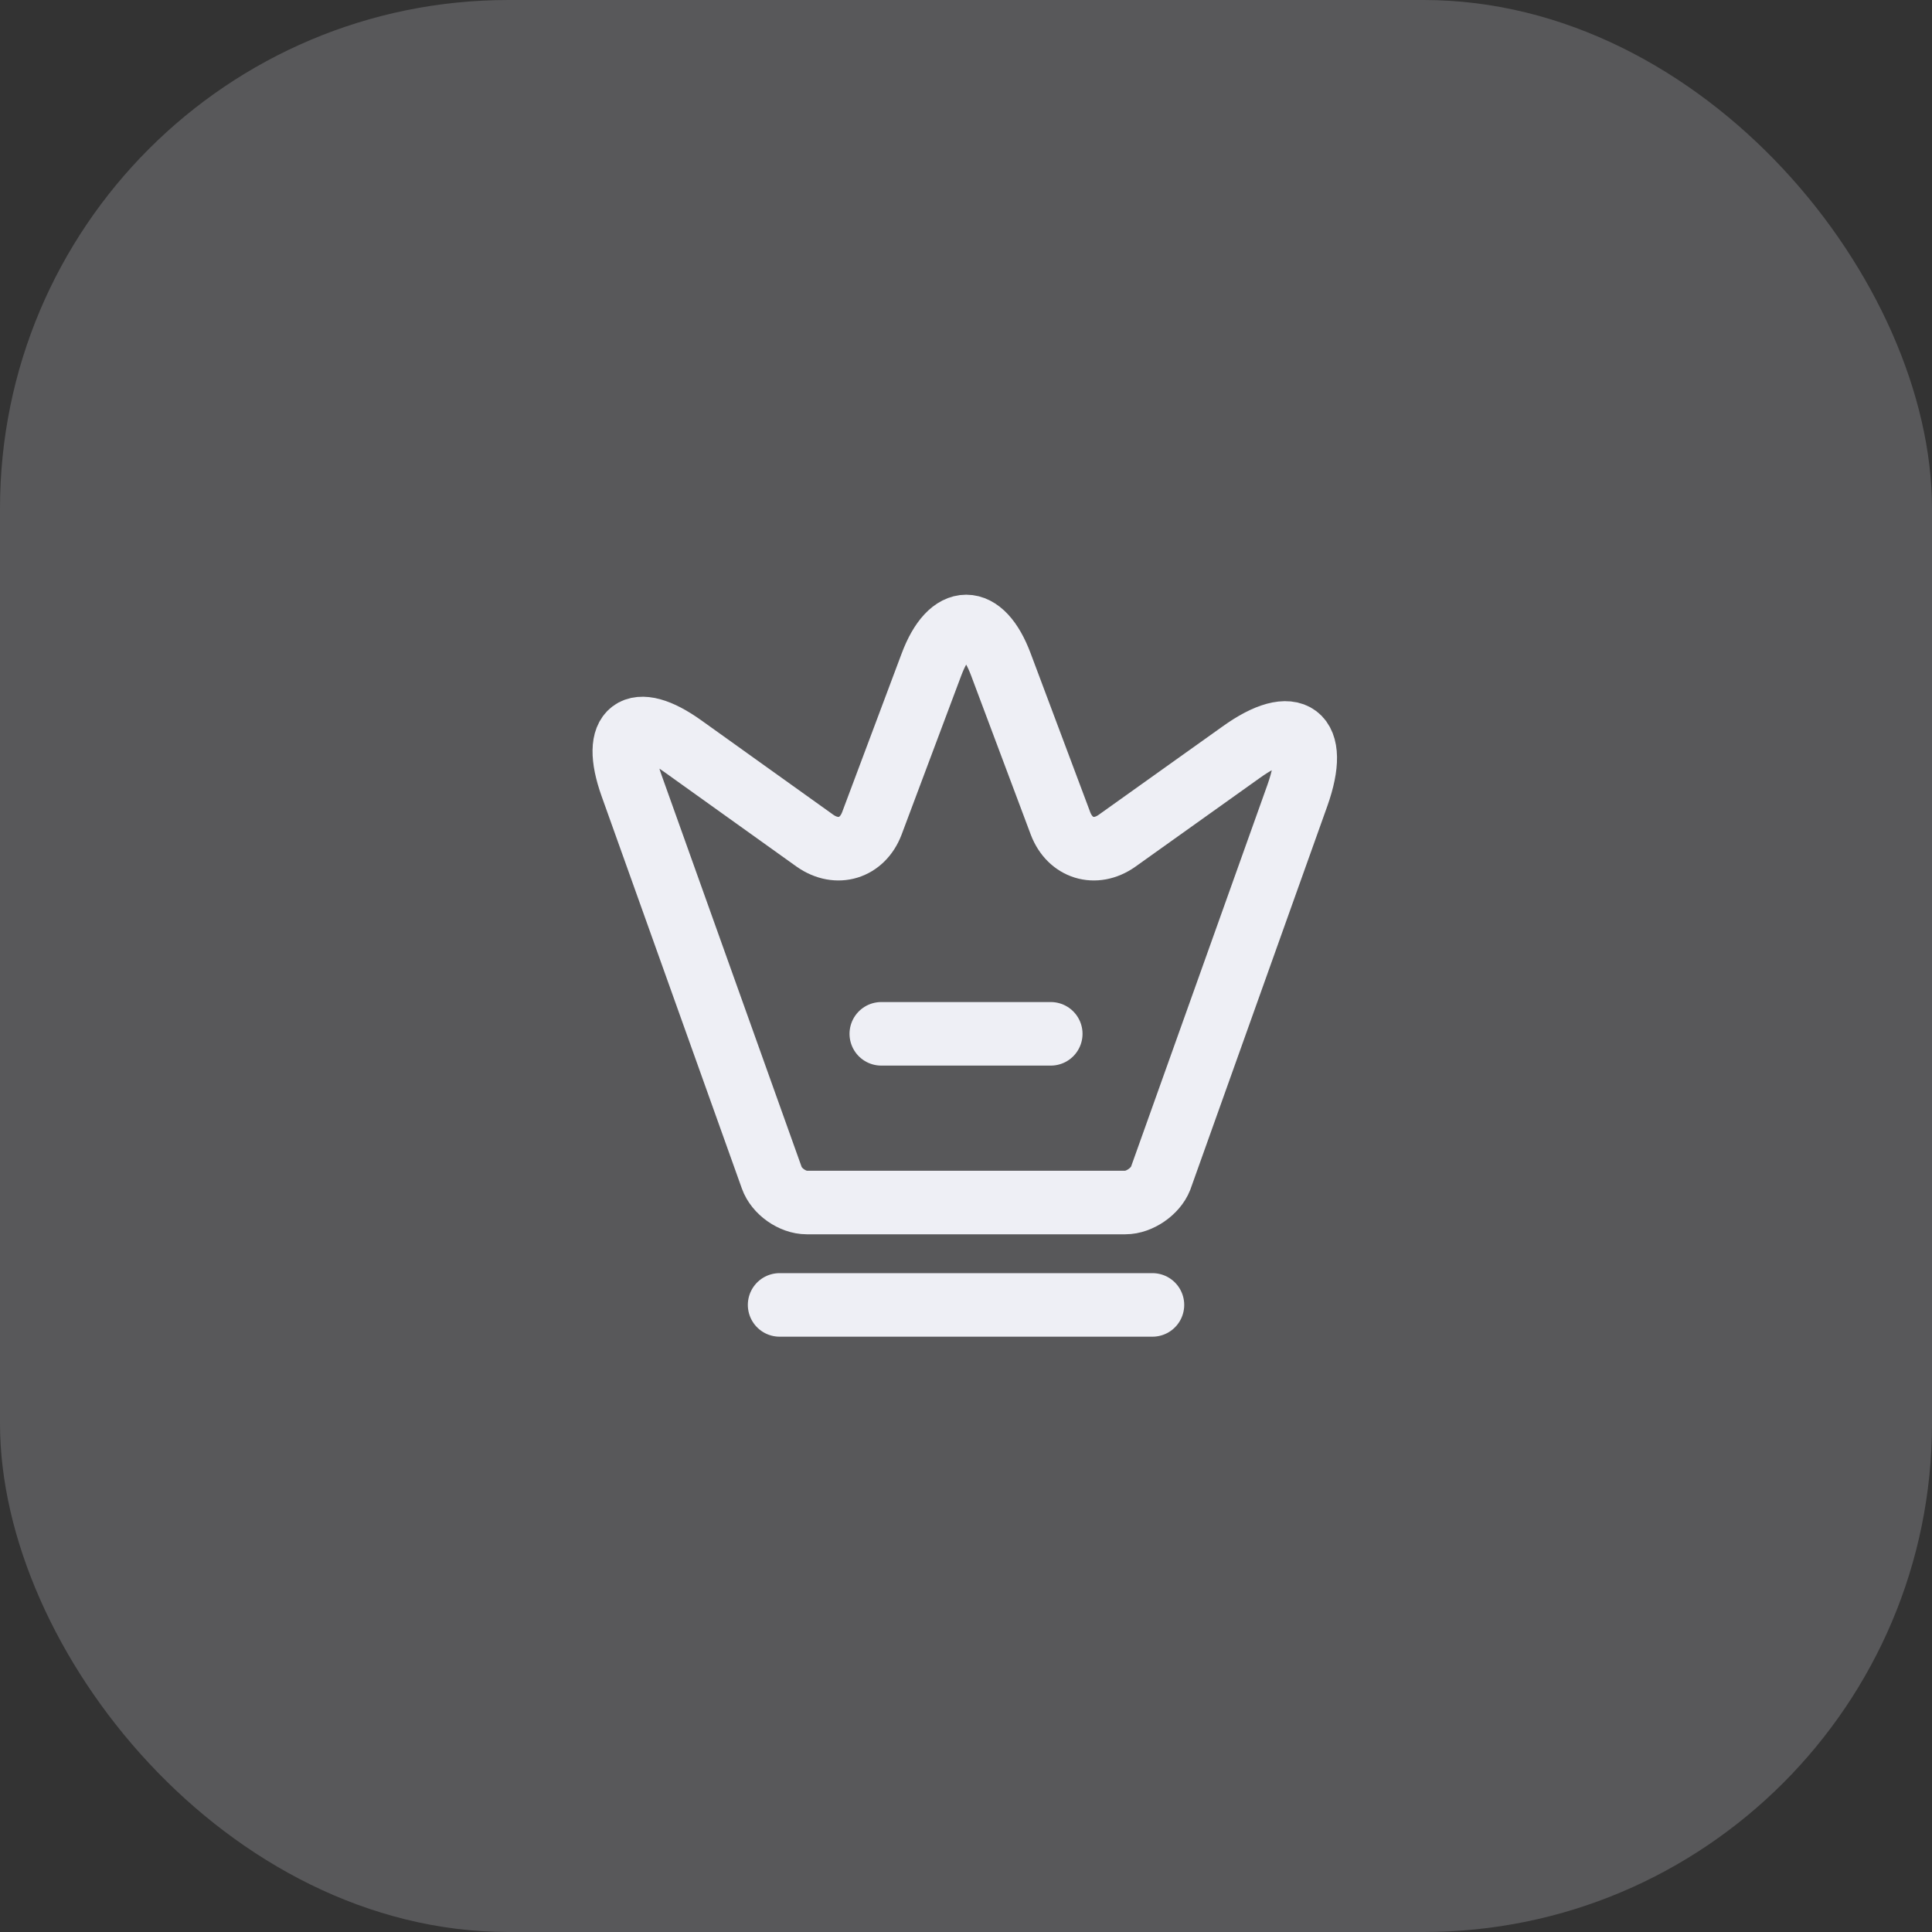 <svg width="38" height="38" viewBox="0 0 38 38" fill="none" xmlns="http://www.w3.org/2000/svg">
<rect x="0" y="0" width="38" height="38" fill="#333333" stroke="none"/>
<rect width="38" height="38" rx="10" fill="#EEEFF5" fill-opacity="0.2"/>
<path d="M22.134 23.652H15.867C15.587 23.652 15.274 23.432 15.18 23.166L12.42 15.446C12.027 14.339 12.487 13.999 13.434 14.679L16.034 16.539C16.467 16.839 16.96 16.686 17.147 16.199L18.32 13.072C18.694 12.072 19.314 12.072 19.687 13.072L20.86 16.199C21.047 16.686 21.54 16.839 21.967 16.539L24.407 14.799C25.447 14.052 25.947 14.432 25.52 15.639L22.827 23.179C22.727 23.432 22.413 23.652 22.134 23.652Z" stroke="#EEEFF5" stroke-width="1.25" stroke-linecap="round" stroke-linejoin="round"/>
<path d="M15.334 25.666H22.667" stroke="#EEEFF5" stroke-width="1.25" stroke-linecap="round" stroke-linejoin="round"/>
<path d="M17.334 20.334H20.667" stroke="#EEEFF5" stroke-width="1.25" stroke-linecap="round" stroke-linejoin="round"/>
</svg>
